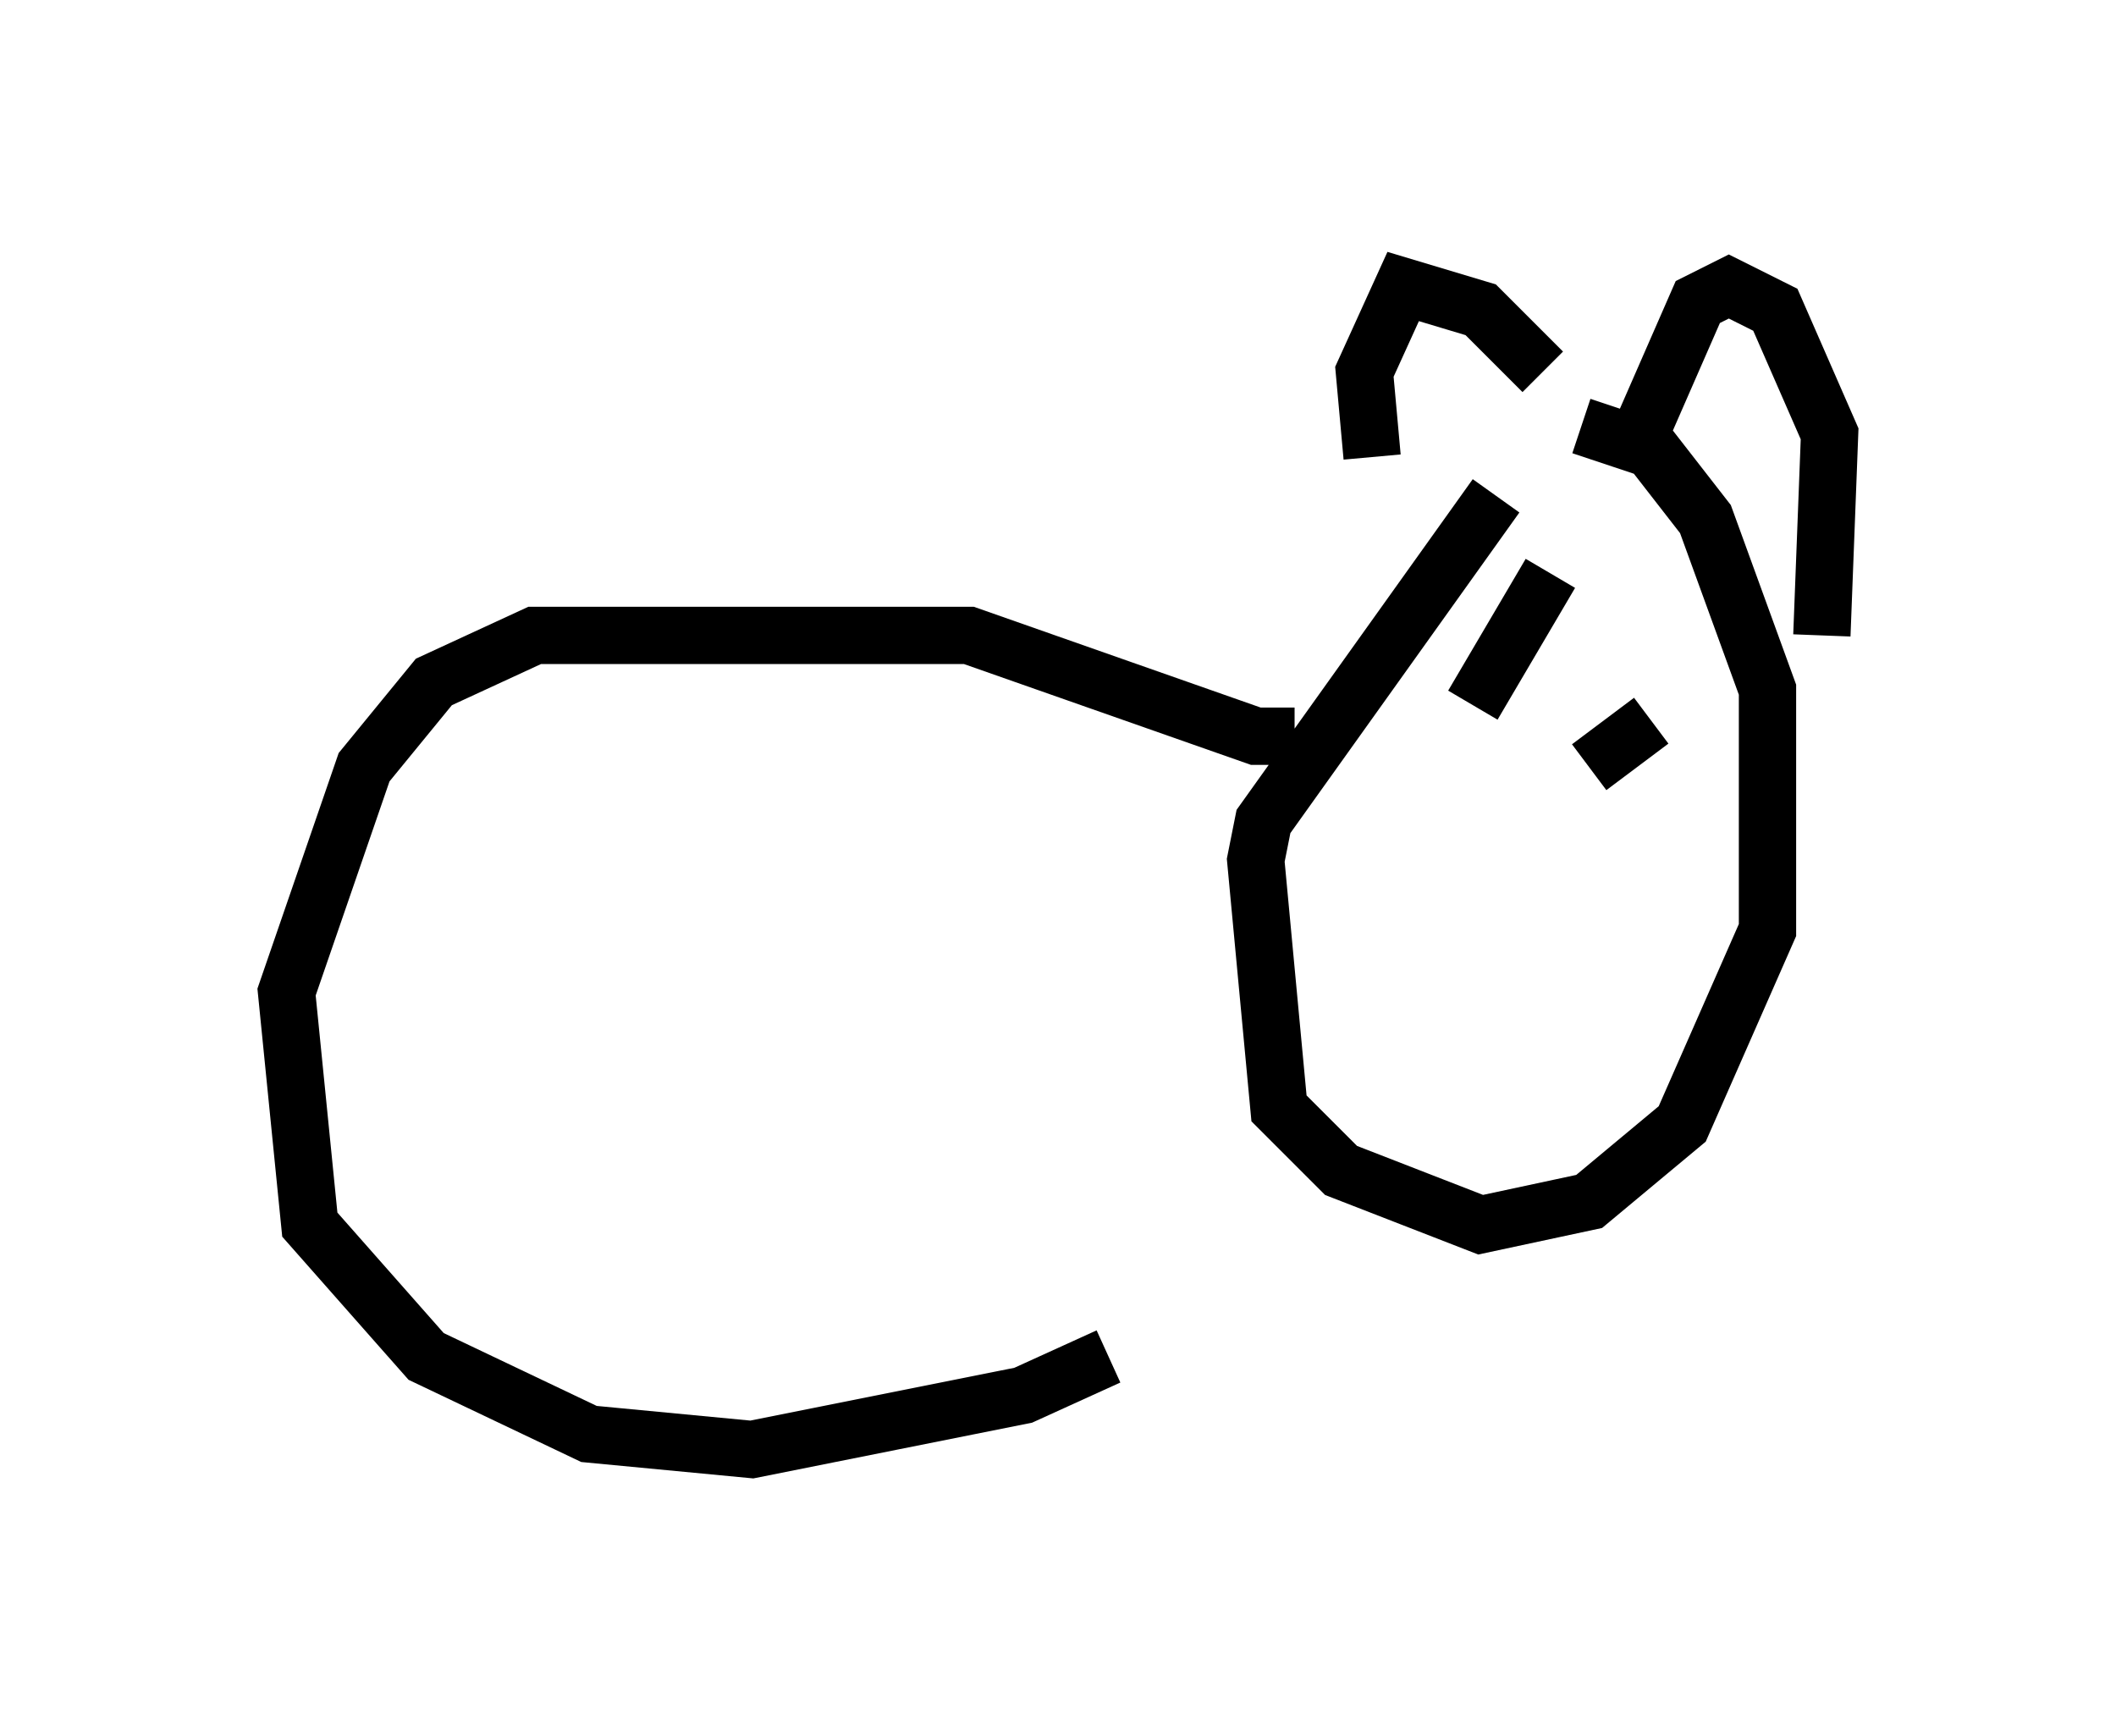 <?xml version="1.0" encoding="utf-8" ?>
<svg baseProfile="full" height="30.297" version="1.1" width="36.928" xmlns="http://www.w3.org/2000/svg" xmlns:ev="http://www.w3.org/2001/xml-events" xmlns:xlink="http://www.w3.org/1999/xlink"><defs /><rect fill="white" height="30.297" width="36.928" x="0" y="0" /><path d="M27.733, 7.165 m-1.624, 1.488 l-4.059, 5.683 -0.135, 0.677 l0.406, 4.33 1.083, 1.083 l2.436, 0.947 1.894, -0.406 l1.624, -1.353 1.488, -3.383 l0.0, -4.195 -1.083, -2.977 l-0.947, -1.218 -1.218, -0.406 m-1.894, 4.871 l1.353, -2.3 m0.677, 3.383 l1.083, -0.812 m-4.871, -4.601 l-0.135, -1.488 0.677, -1.488 l1.353, 0.406 1.083, 1.083 m1.759, 0.947 l0.947, -2.165 0.541, -0.271 l0.812, 0.406 0.947, 2.165 l-0.135, 3.518 m-9.202, 1.759 l-0.677, 0.0 -5.007, -1.759 l-7.578, 0.0 -1.759, 0.812 l-1.218, 1.488 -1.353, 3.924 l0.406, 4.059 2.03, 2.3 l2.842, 1.353 2.842, 0.271 l4.736, -0.947 1.488, -0.677 " fill="none" stroke="black" stroke-width="1" /></svg>